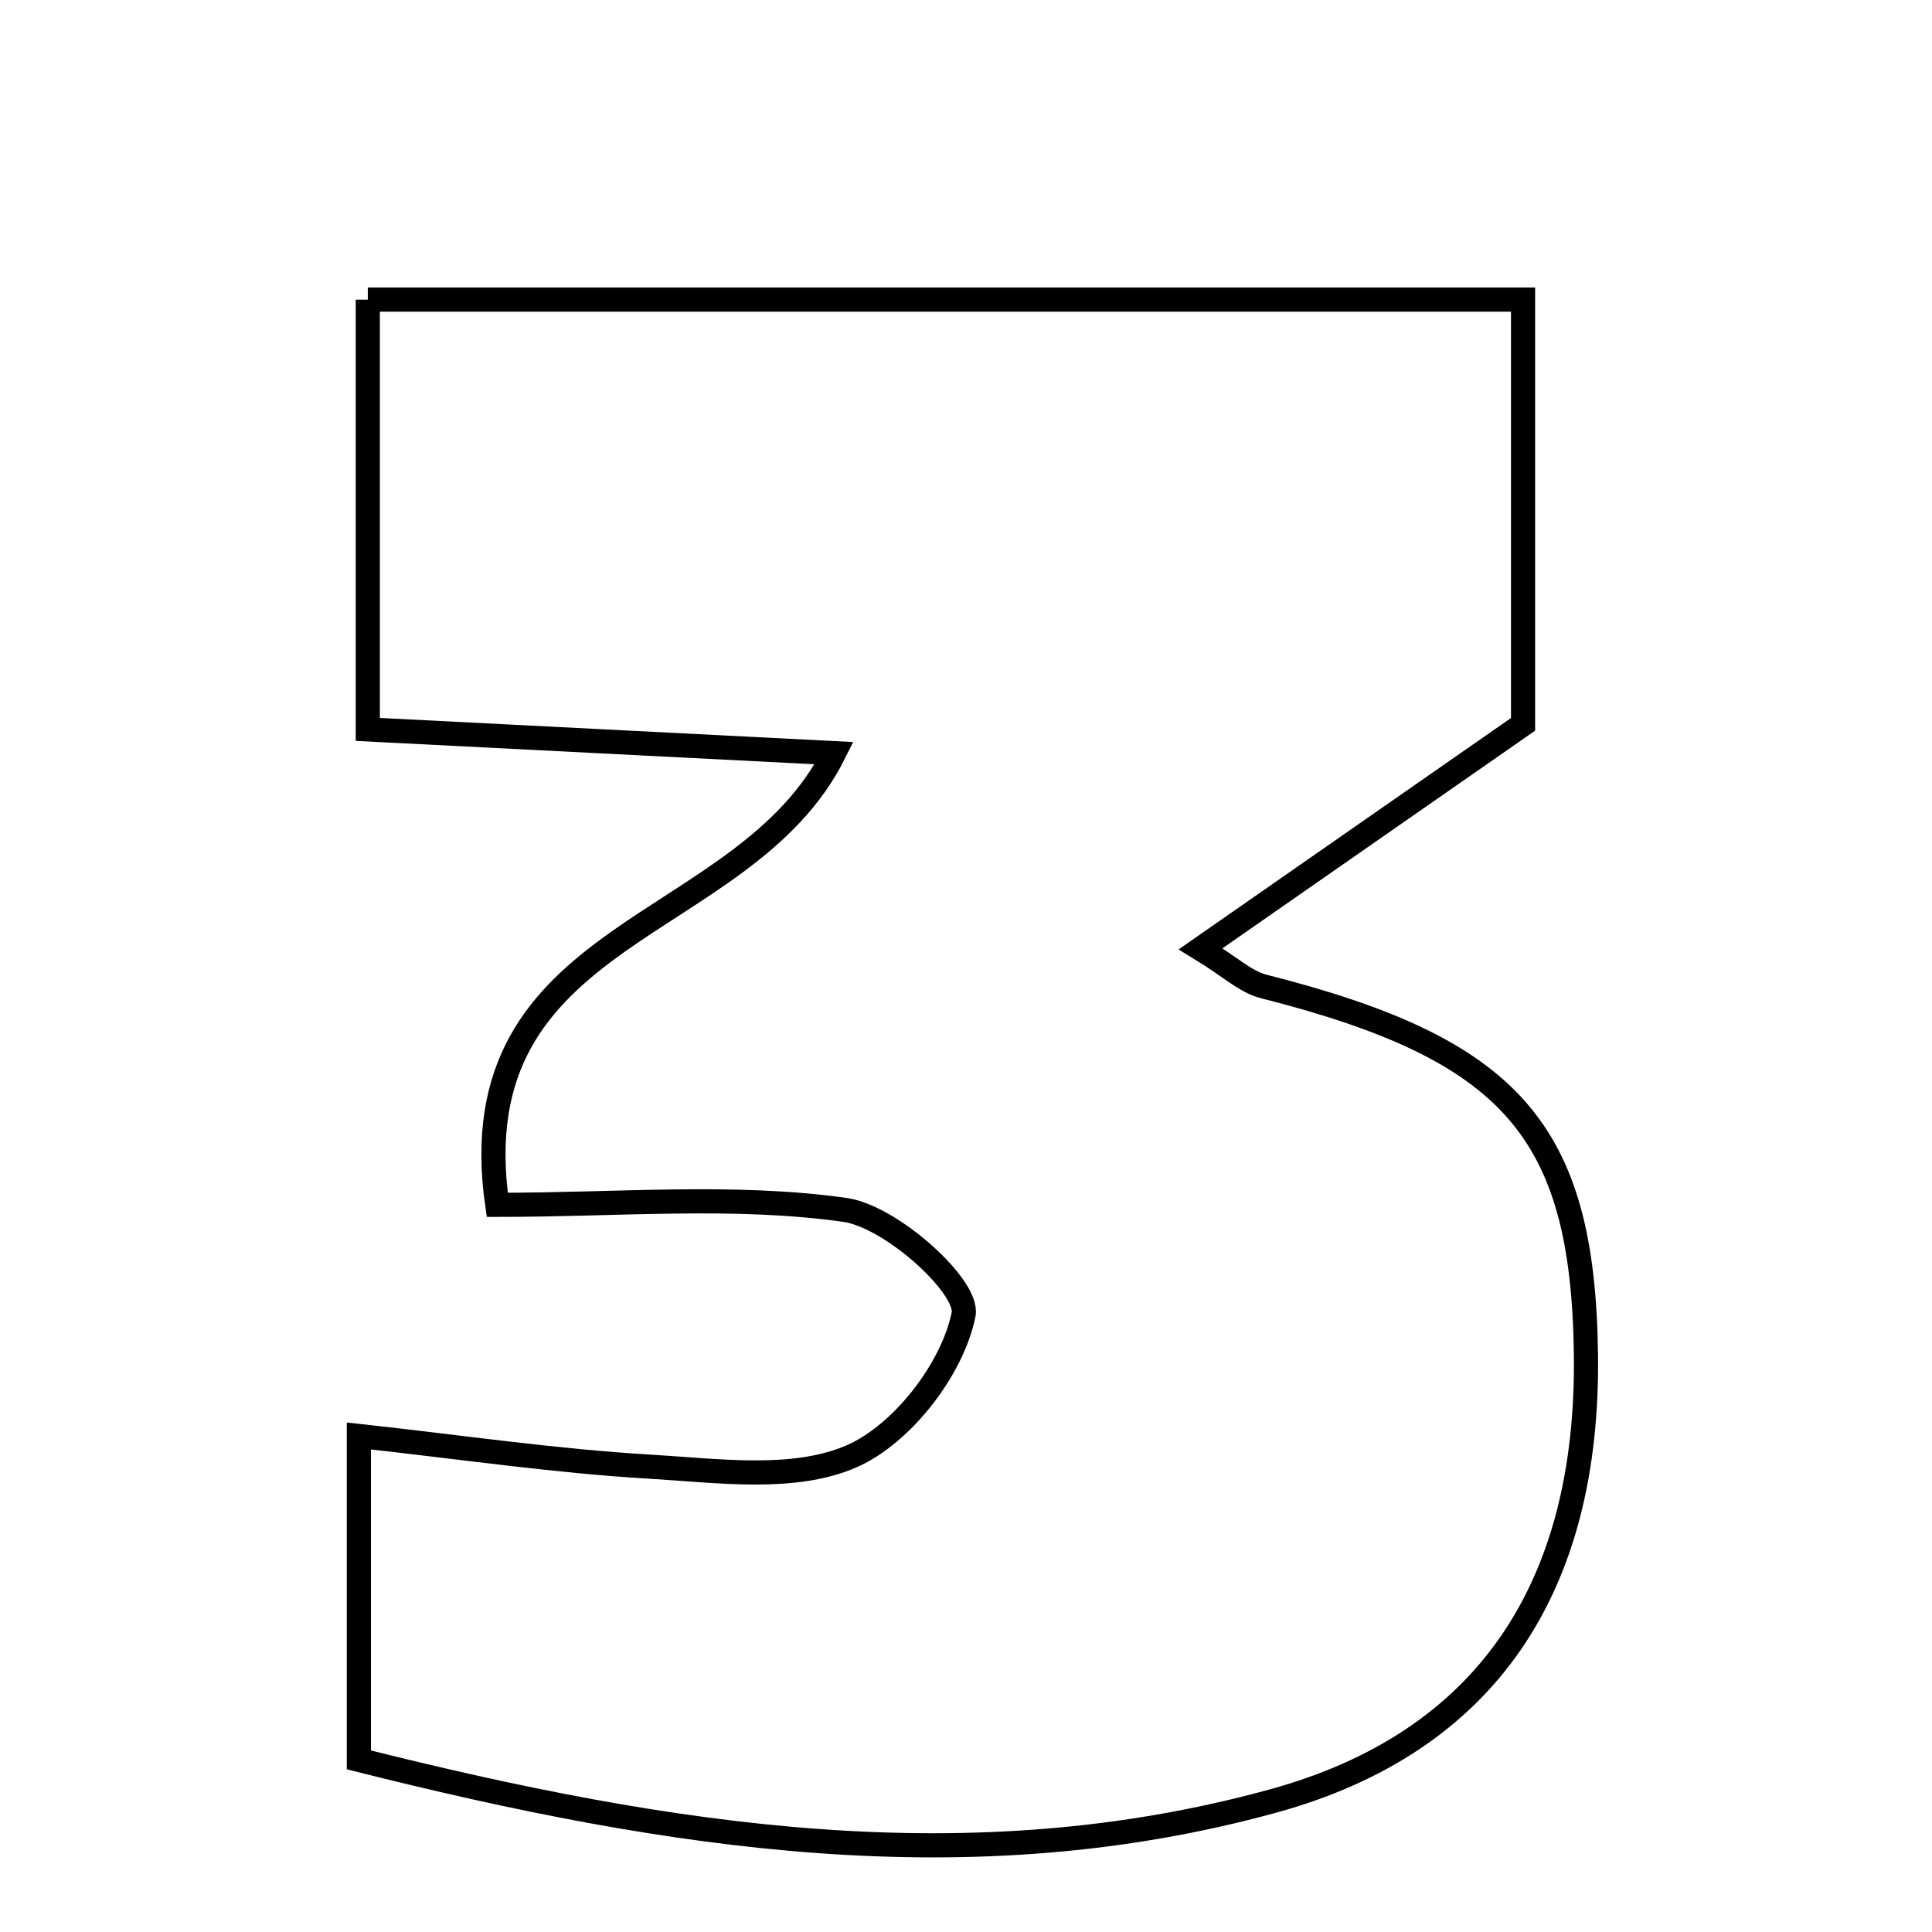 <svg xmlns="http://www.w3.org/2000/svg" viewBox="0.0 0.0 24.0 24.0" height="200px" width="200px"><path fill="none" stroke="black" stroke-width=".3" stroke-opacity="1.0"  filling="0" d="M4.569 3.722 C9.319 3.722 14.012 3.722 18.92 3.722 C18.92 5.338 18.92 6.995 18.92 8.998 C17.784 9.788 16.409 10.746 14.915 11.786 C15.274 12.005 15.469 12.196 15.698 12.254 C18.773 13.034 19.664 14.042 19.701 16.818 C19.74 19.72 18.468 21.644 15.814 22.373 C12.045 23.409 8.331 22.835 4.458 21.862 C4.458 20.391 4.458 19.272 4.458 17.838 C5.726 17.977 6.894 18.15 8.067 18.219 C8.912 18.269 9.864 18.406 10.585 18.088 C11.214 17.81 11.835 17.001 11.97 16.328 C12.038 15.986 11.073 15.112 10.497 15.03 C9.119 14.835 7.696 14.967 6.177 14.967 C5.681 11.509 9.238 11.608 10.362 9.356 C8.435 9.258 6.563 9.162 4.569 9.061 C4.569 7.231 4.569 5.57 4.569 3.722"></path></svg>